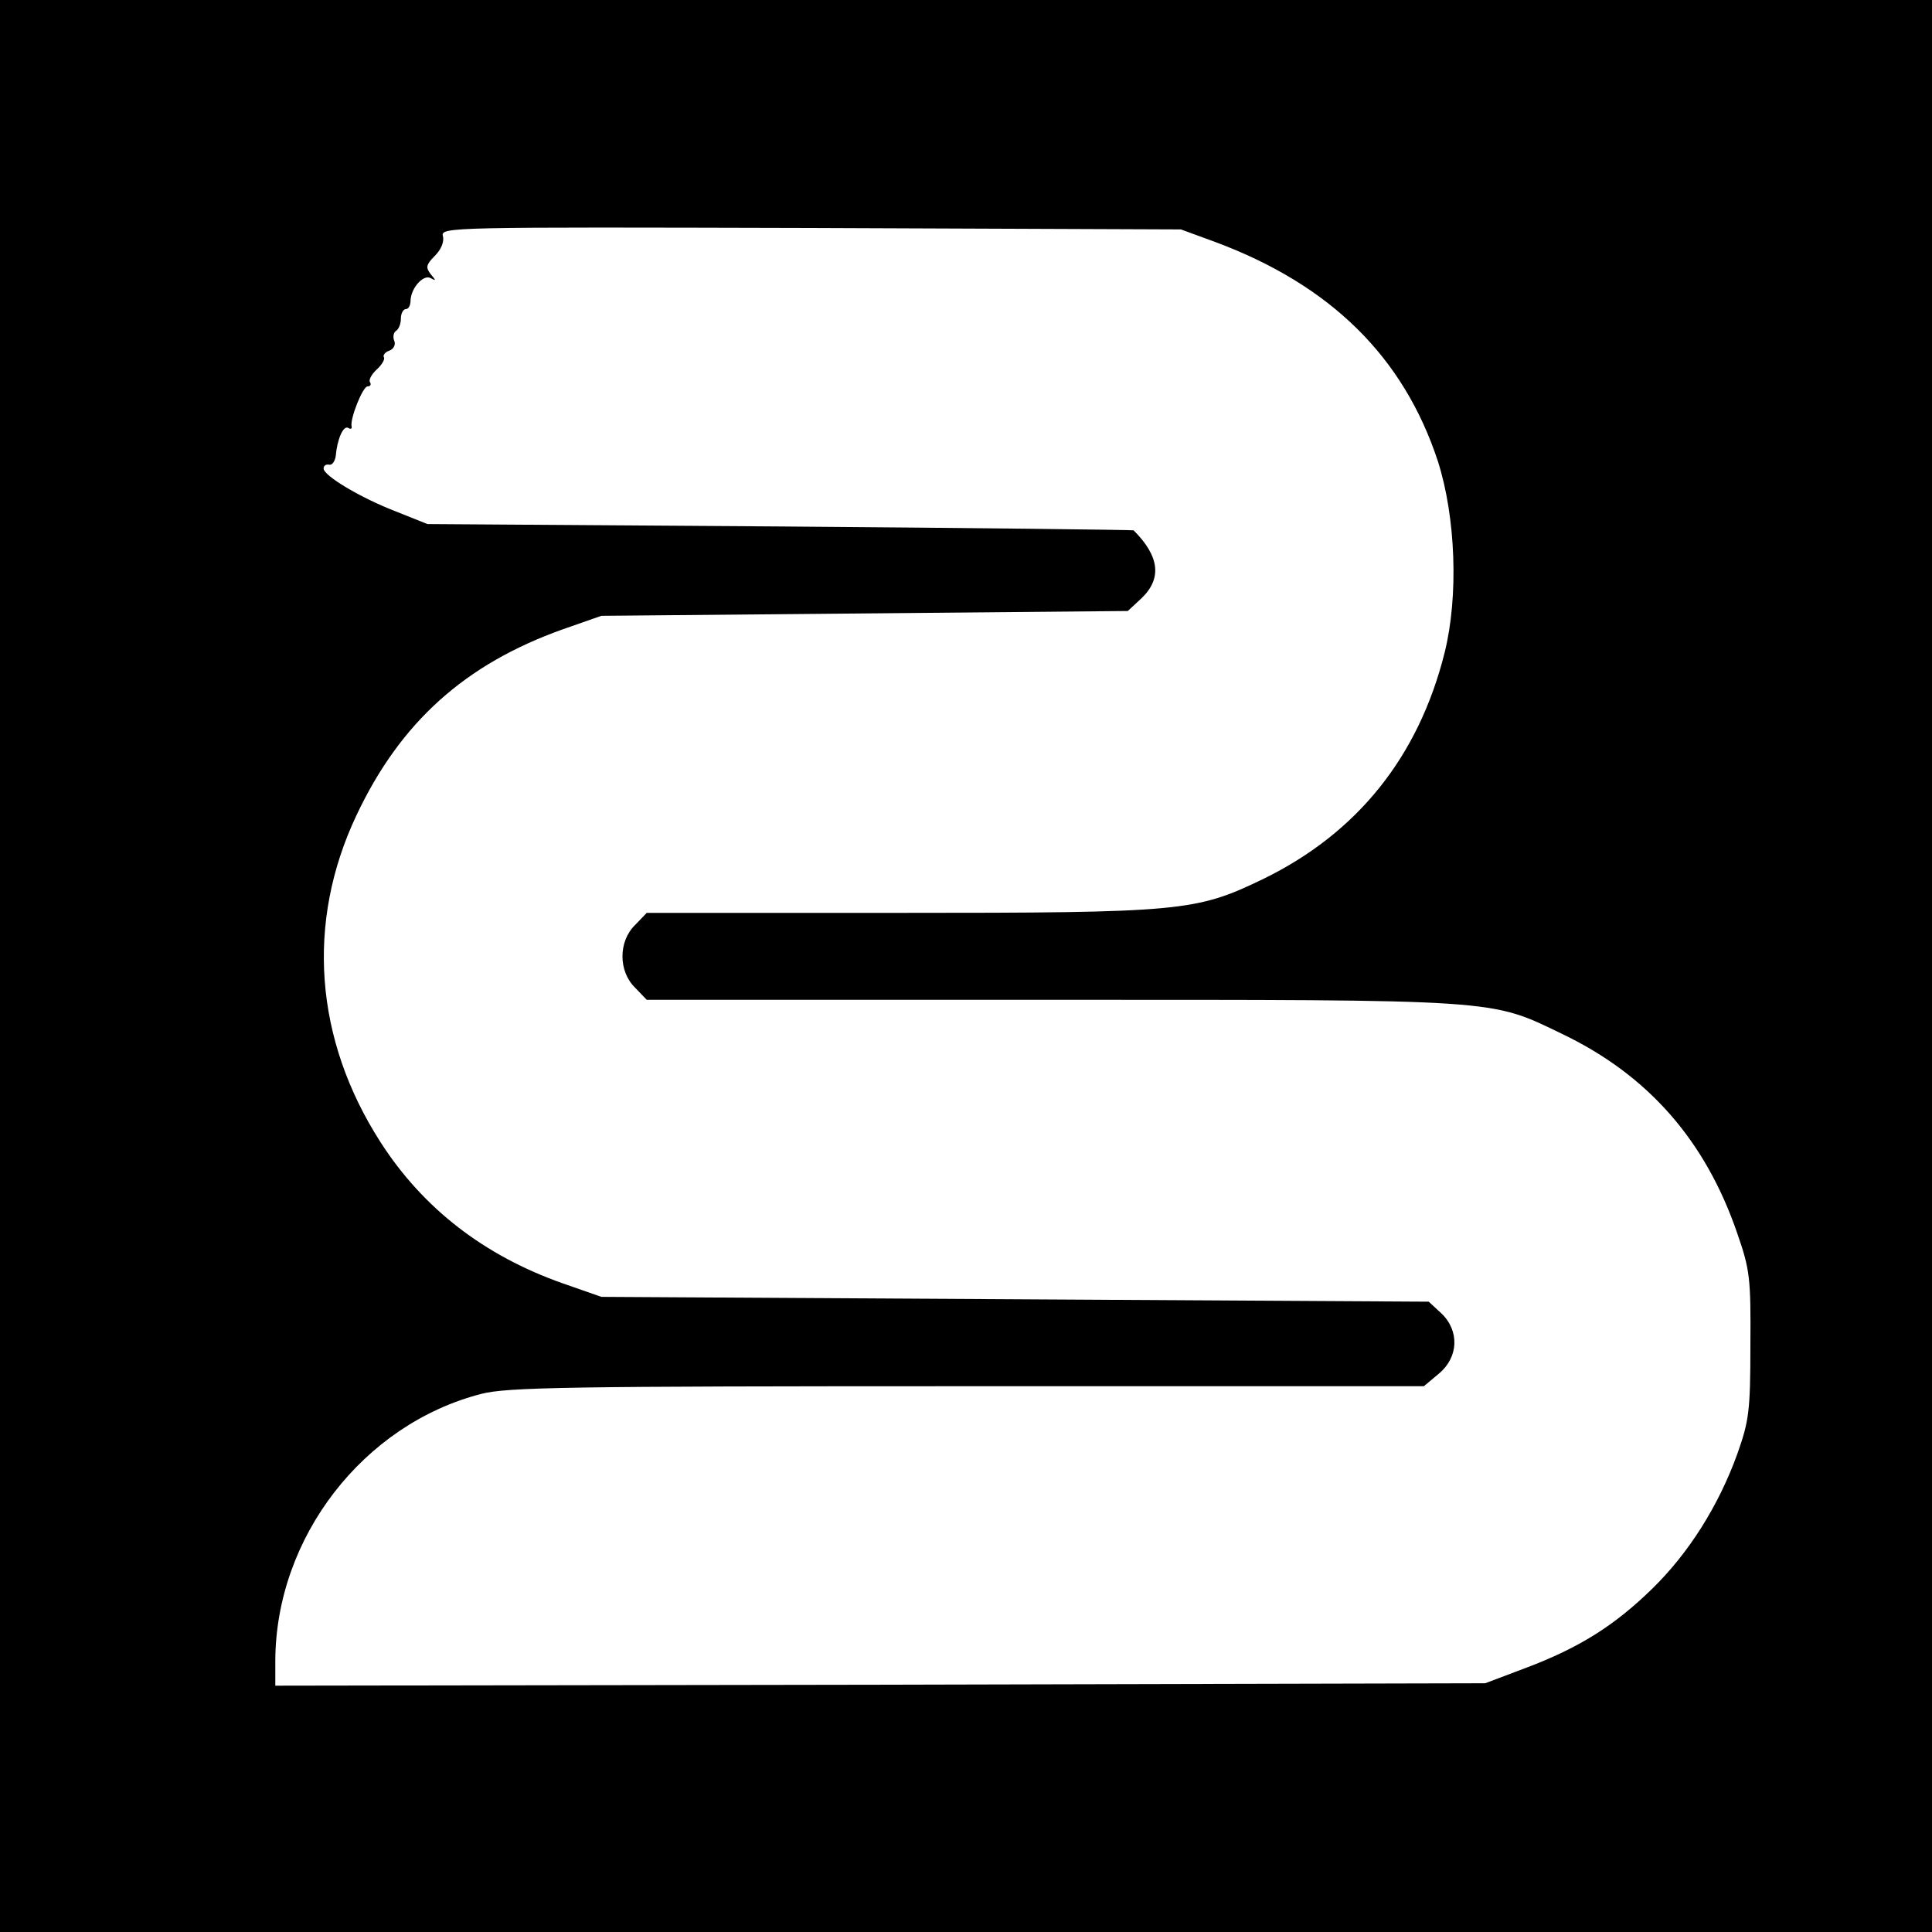<?xml version="1.0" standalone="no"?>
<!DOCTYPE svg PUBLIC "-//W3C//DTD SVG 20010904//EN"
 "http://www.w3.org/TR/2001/REC-SVG-20010904/DTD/svg10.dtd">
<svg version="1.0" xmlns="http://www.w3.org/2000/svg"
 width="400pt" height="400pt" viewBox="0 0 400 400"
 preserveAspectRatio="xMidYMid meet">

<g transform="translate(0,400) scale(0.1,-0.1)"
fill="#000000" stroke="none">
<path d="M0 2000 l0 -2000 2000 0 2000 0 0 2000 0 2000 -2000 0 -2000 0 0
-2000z m2516 1499 c239 -89 390 -238 461 -454 37 -116 43 -279 14 -396 -54
-216 -181 -374 -376 -469 -139 -67 -167 -70 -755 -70 l-521 0 -24 -25 c-35
-34 -35 -96 0 -130 l24 -25 836 0 c935 0 909 2 1060 -71 177 -85 296 -220 362
-413 26 -75 28 -92 27 -231 0 -137 -3 -157 -27 -225 -39 -108 -101 -206 -177
-280 -78 -76 -151 -122 -263 -164 l-82 -31 -1252 -3 -1253 -2 0 52 c1 255 182
489 426 552 54 14 177 16 1007 16 l945 0 31 26 c41 34 43 89 5 125 l-26 24
-856 5 -857 5 -80 28 c-162 57 -289 155 -377 292 -137 213 -155 455 -50 677
91 193 225 313 427 385 l80 28 545 5 545 5 28 26 c43 41 38 87 -16 141 -1 1
-330 5 -732 8 l-730 5 -65 26 c-73 28 -150 74 -150 89 0 6 5 9 11 8 6 -2 12 6
14 17 3 36 16 65 26 59 5 -3 8 -2 7 3 -4 15 23 83 33 83 6 0 8 4 5 9 -3 4 3
16 14 26 11 10 17 21 15 25 -3 4 2 11 11 14 9 3 14 13 10 21 -3 8 -1 17 4 20
6 4 10 15 10 26 0 10 5 19 10 19 6 0 10 8 10 18 1 26 27 55 42 46 11 -6 11 -5
0 8 -11 14 -10 20 8 38 13 13 20 29 17 41 -5 19 10 19 761 17 l767 -3 71 -26z"/>
</g>
</svg>
